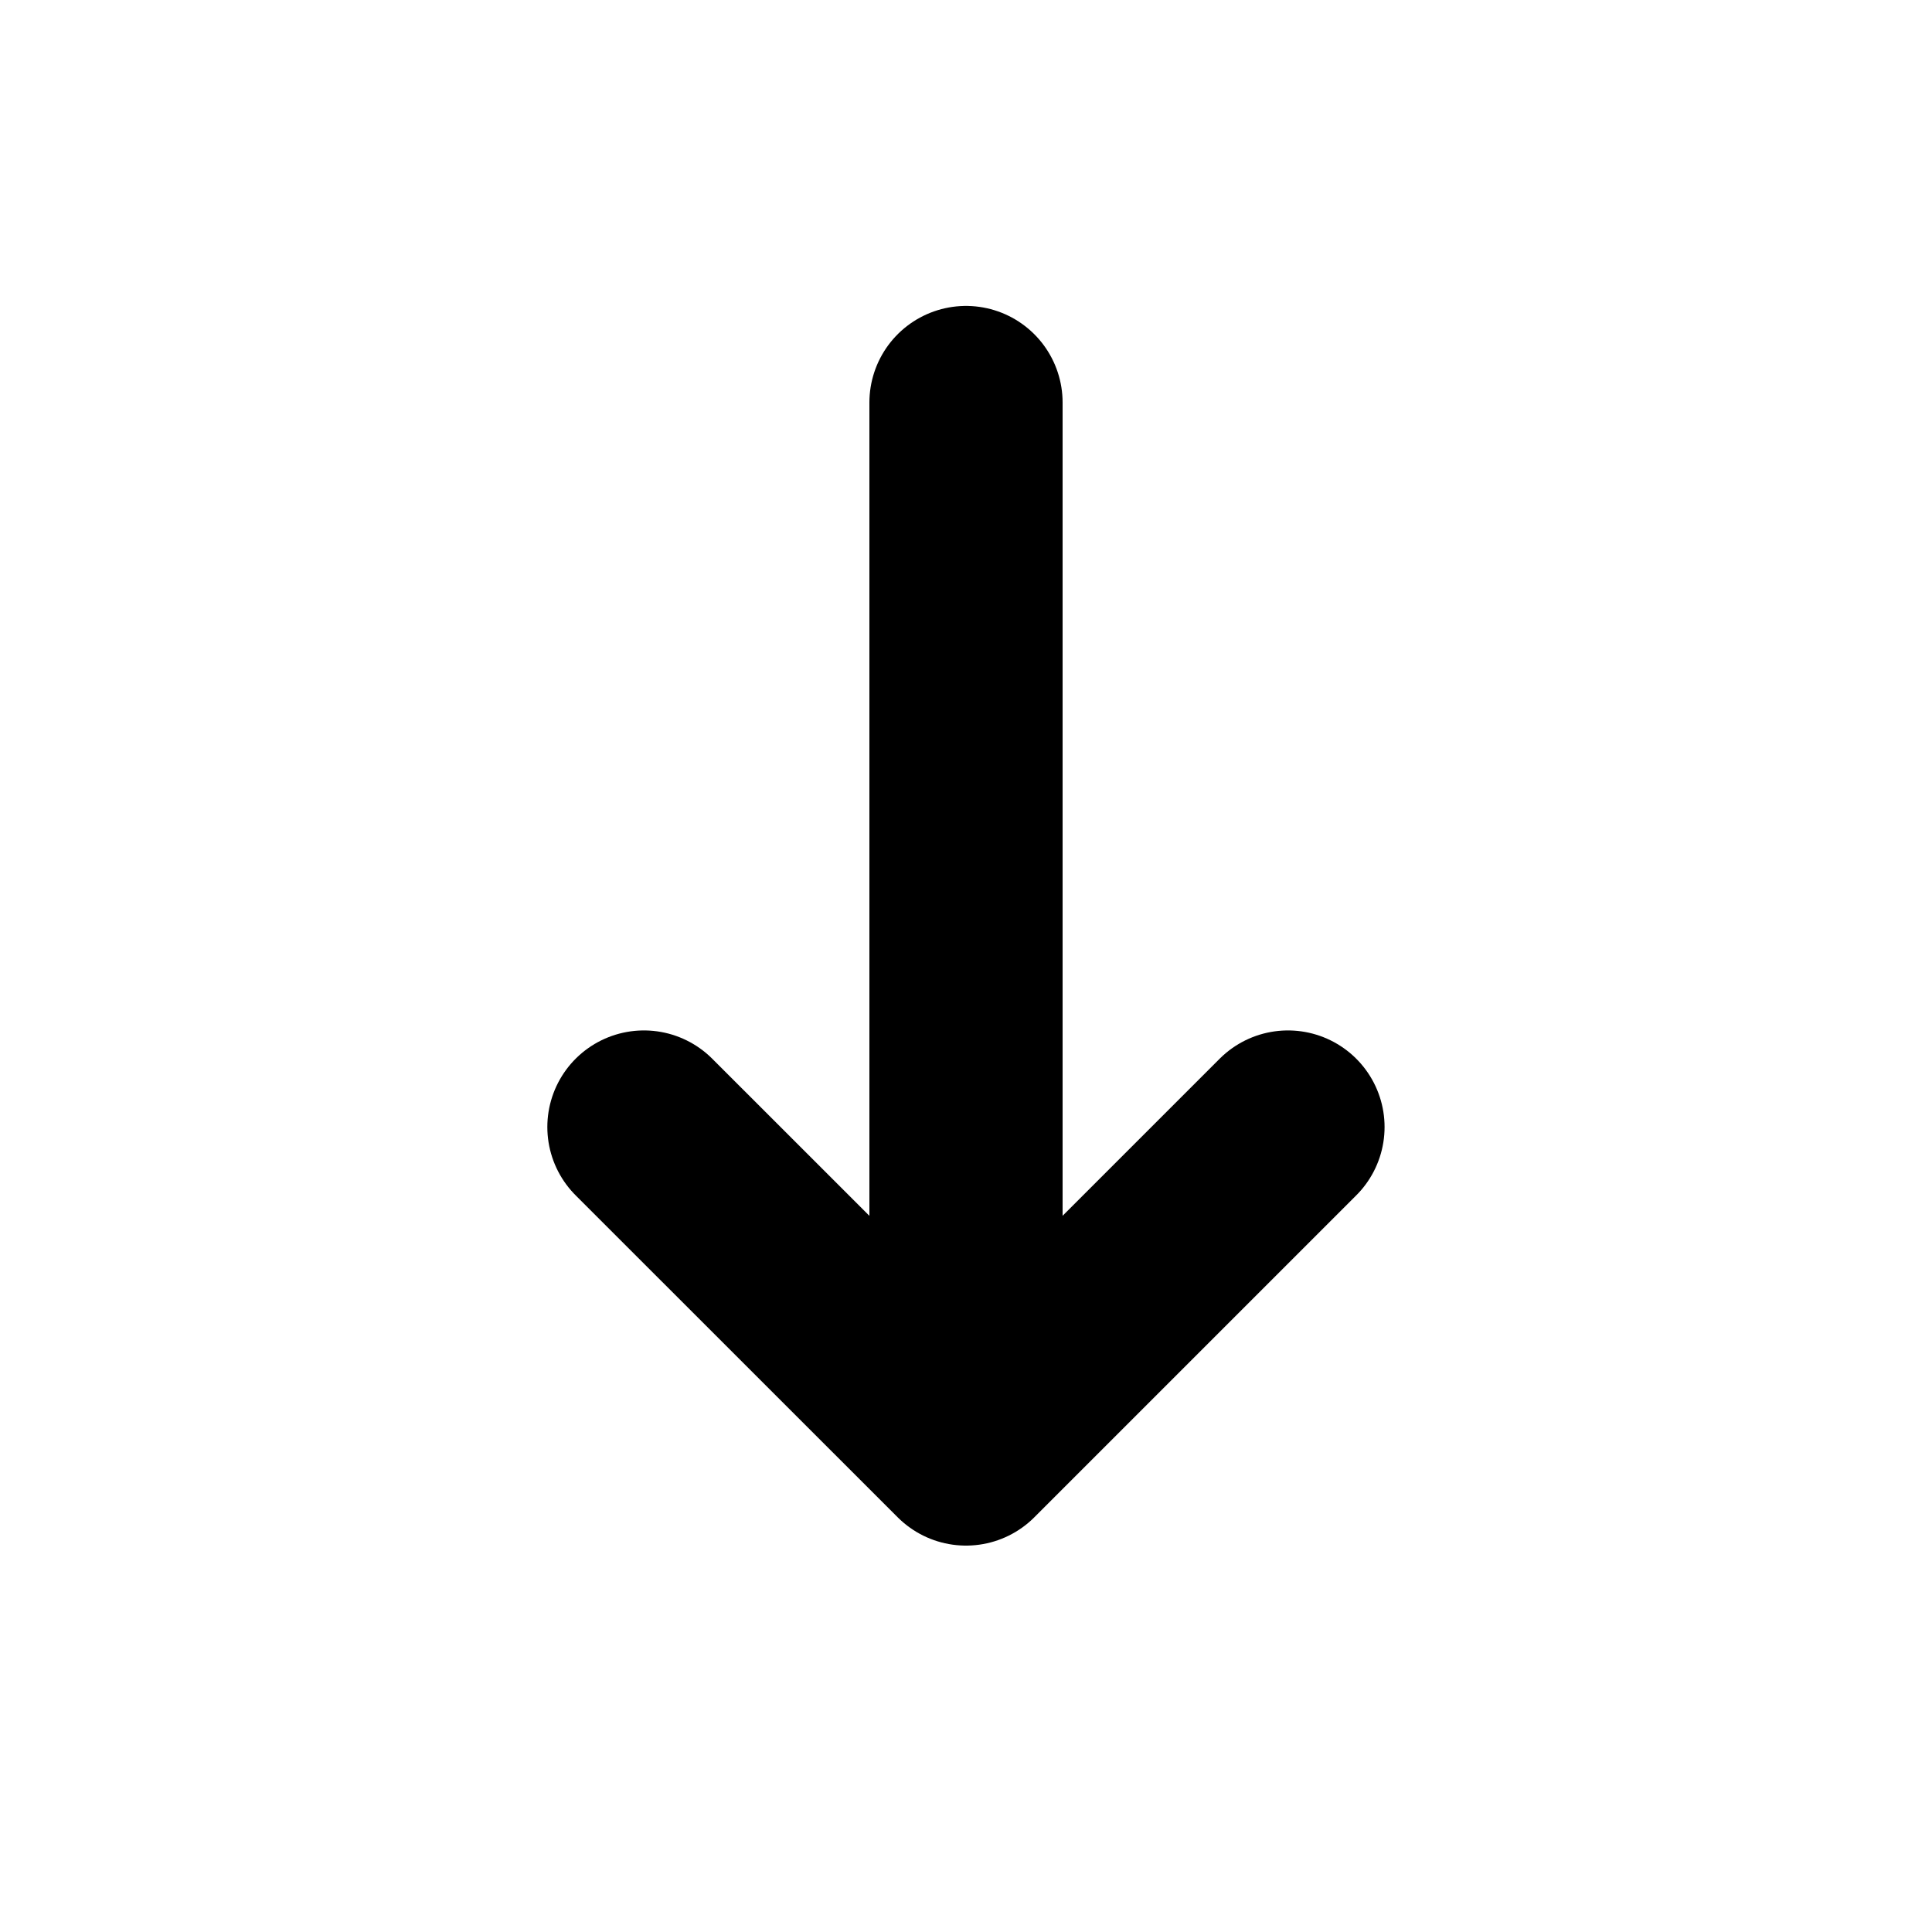 <svg width="20" height="20" viewBox="0 0 20 20" fill="none" xmlns="http://www.w3.org/2000/svg">
<path d="M10 15L10 4.167M10 15L6.666 11.667M10 15L13.333 11.667" stroke="black" stroke-width="2" stroke-linecap="round" stroke-linejoin="round"/>
</svg>
